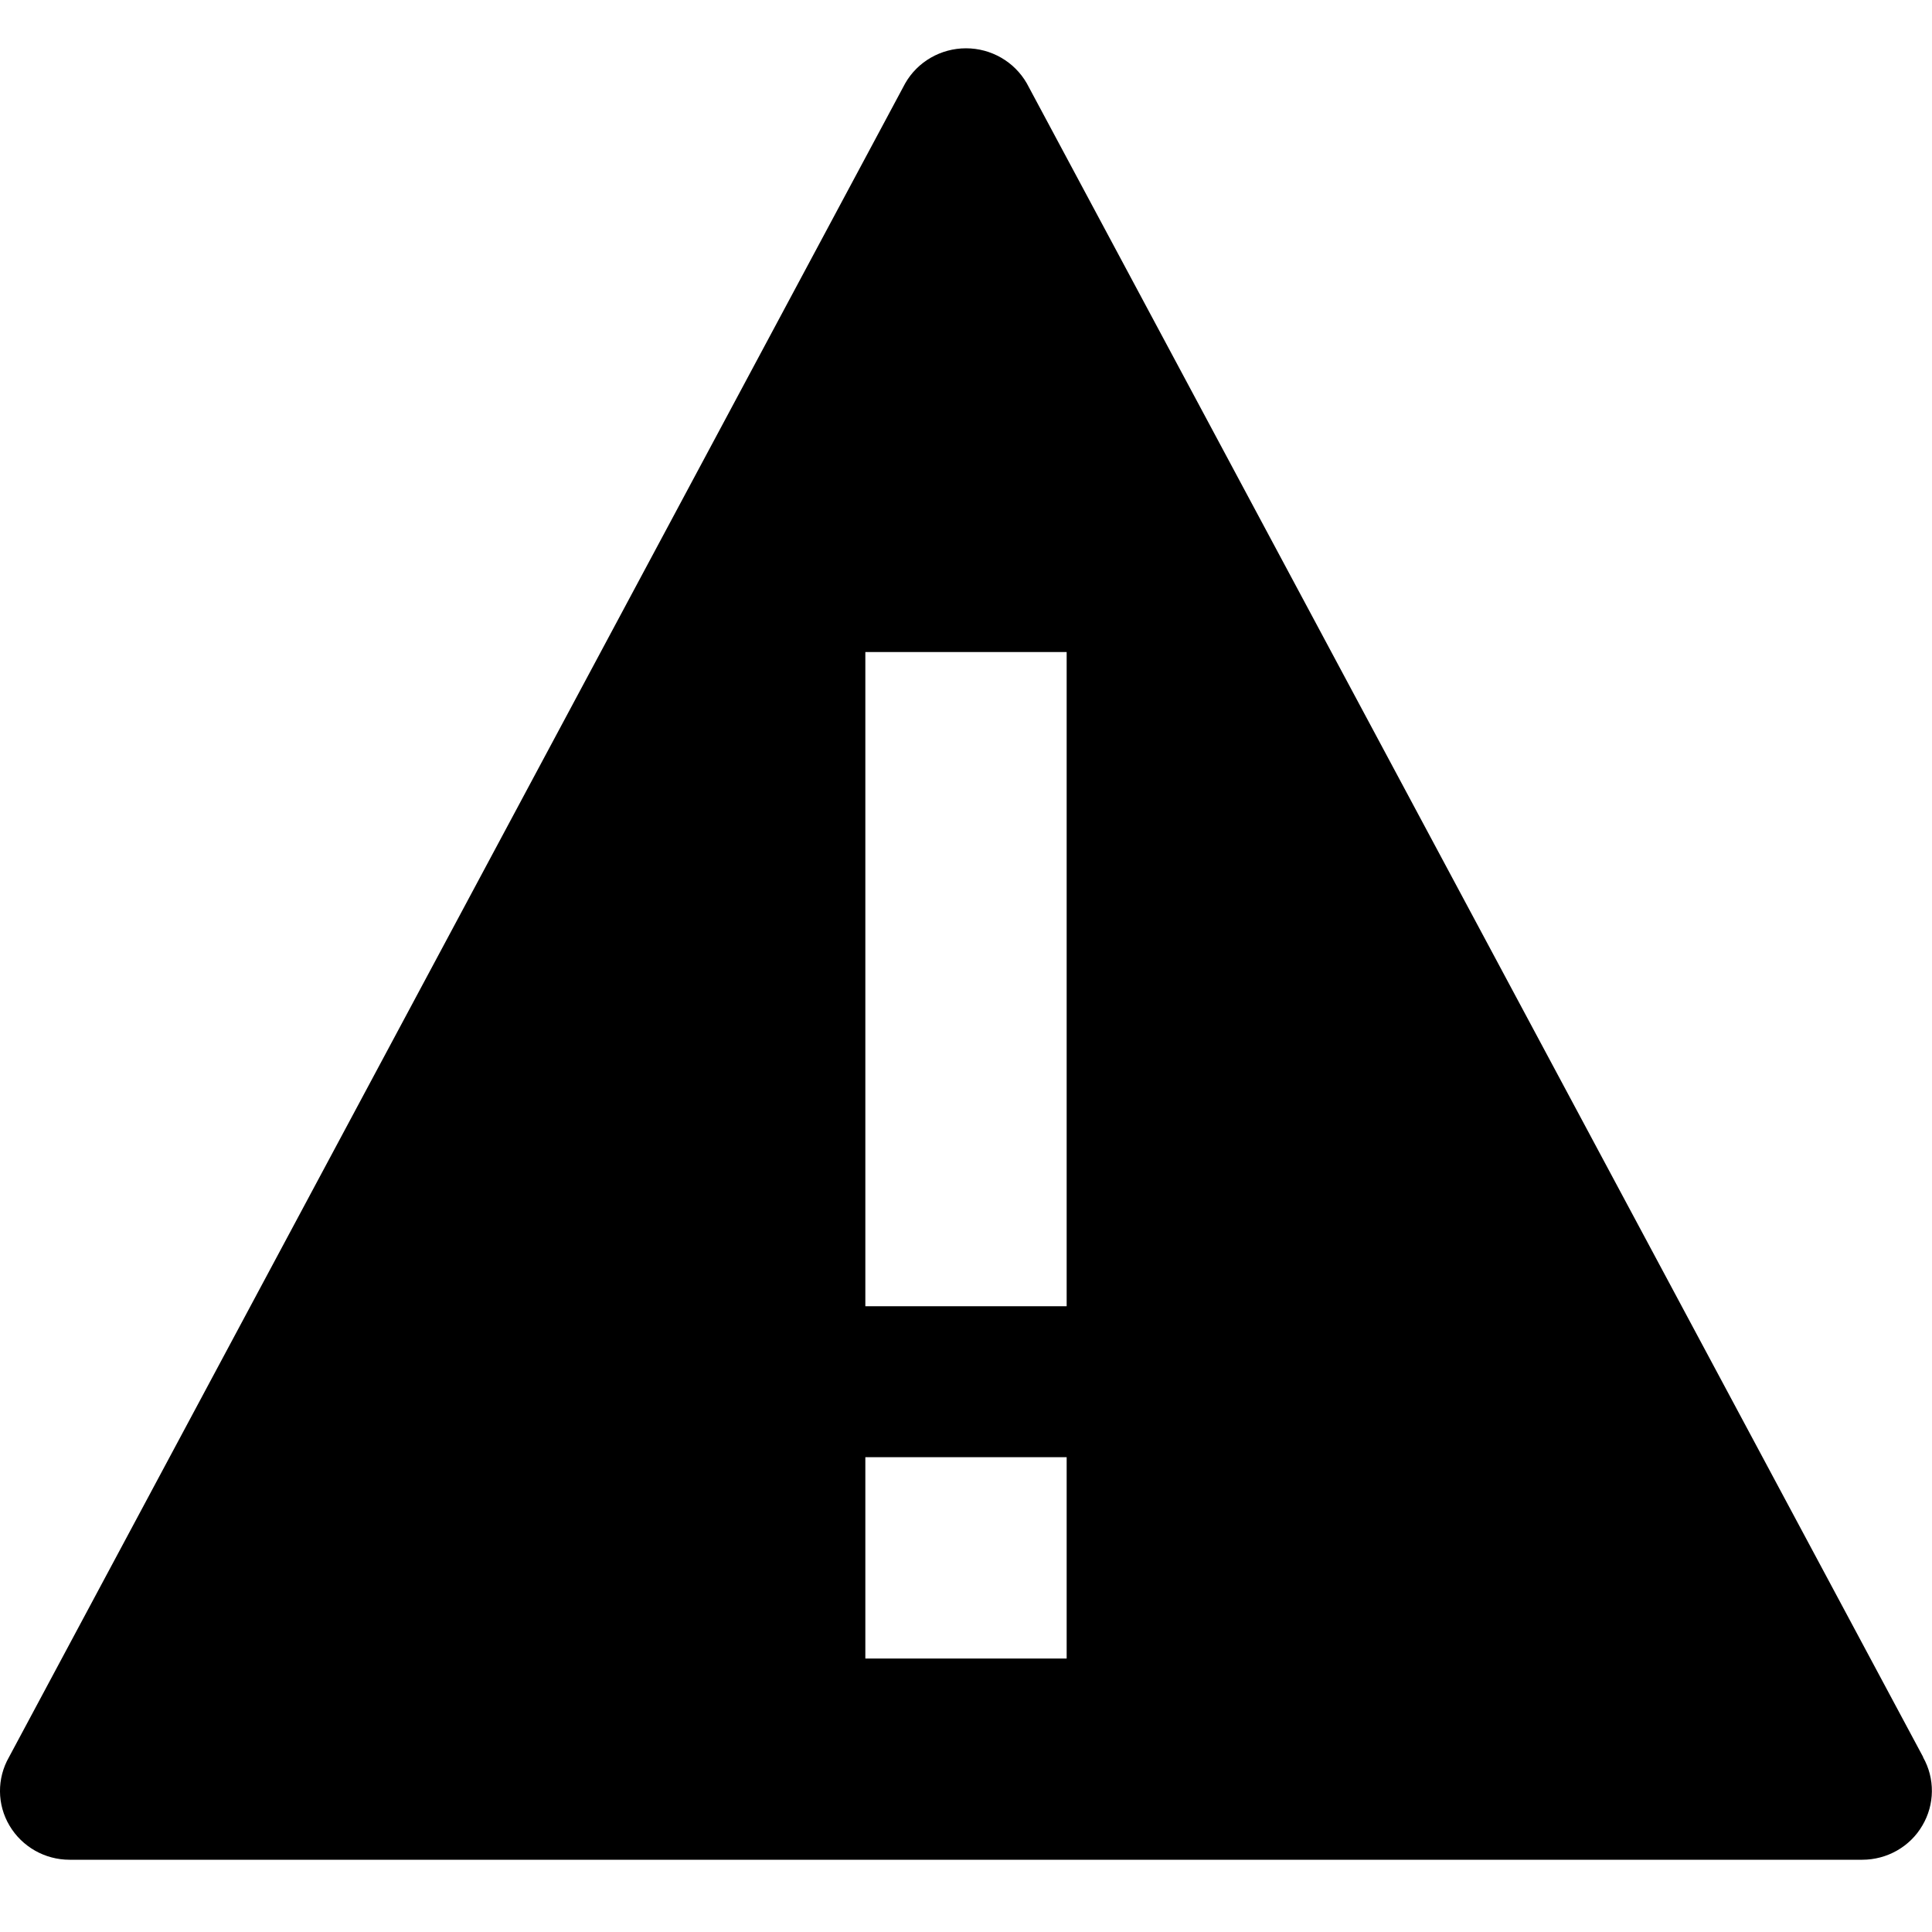 <svg version="1.1" xmlns="http://www.w3.org/2000/svg" width="20" height="20" viewBox="0 0 20 20">
<title>warning-reverse</title>
<path d="M19.909 18.19l-9.28-17.328c-0.129-0.224-0.369-0.362-0.629-0.362s-0.501 0.138-0.629 0.362l-9.278 17.328c-0.126 0.22-0.124 0.491 0.005 0.708 0.13 0.22 0.367 0.354 0.622 0.354h18.558c0.255 0 0.494-0.134 0.622-0.354 0.129-0.217 0.132-0.488 0.007-0.708h0.001zM11.042 17.169h-2.084v-2.084h2.084v2.084zM11.042 13.522h-2.084v-6.772h2.084v6.772z"></path>
</svg>
